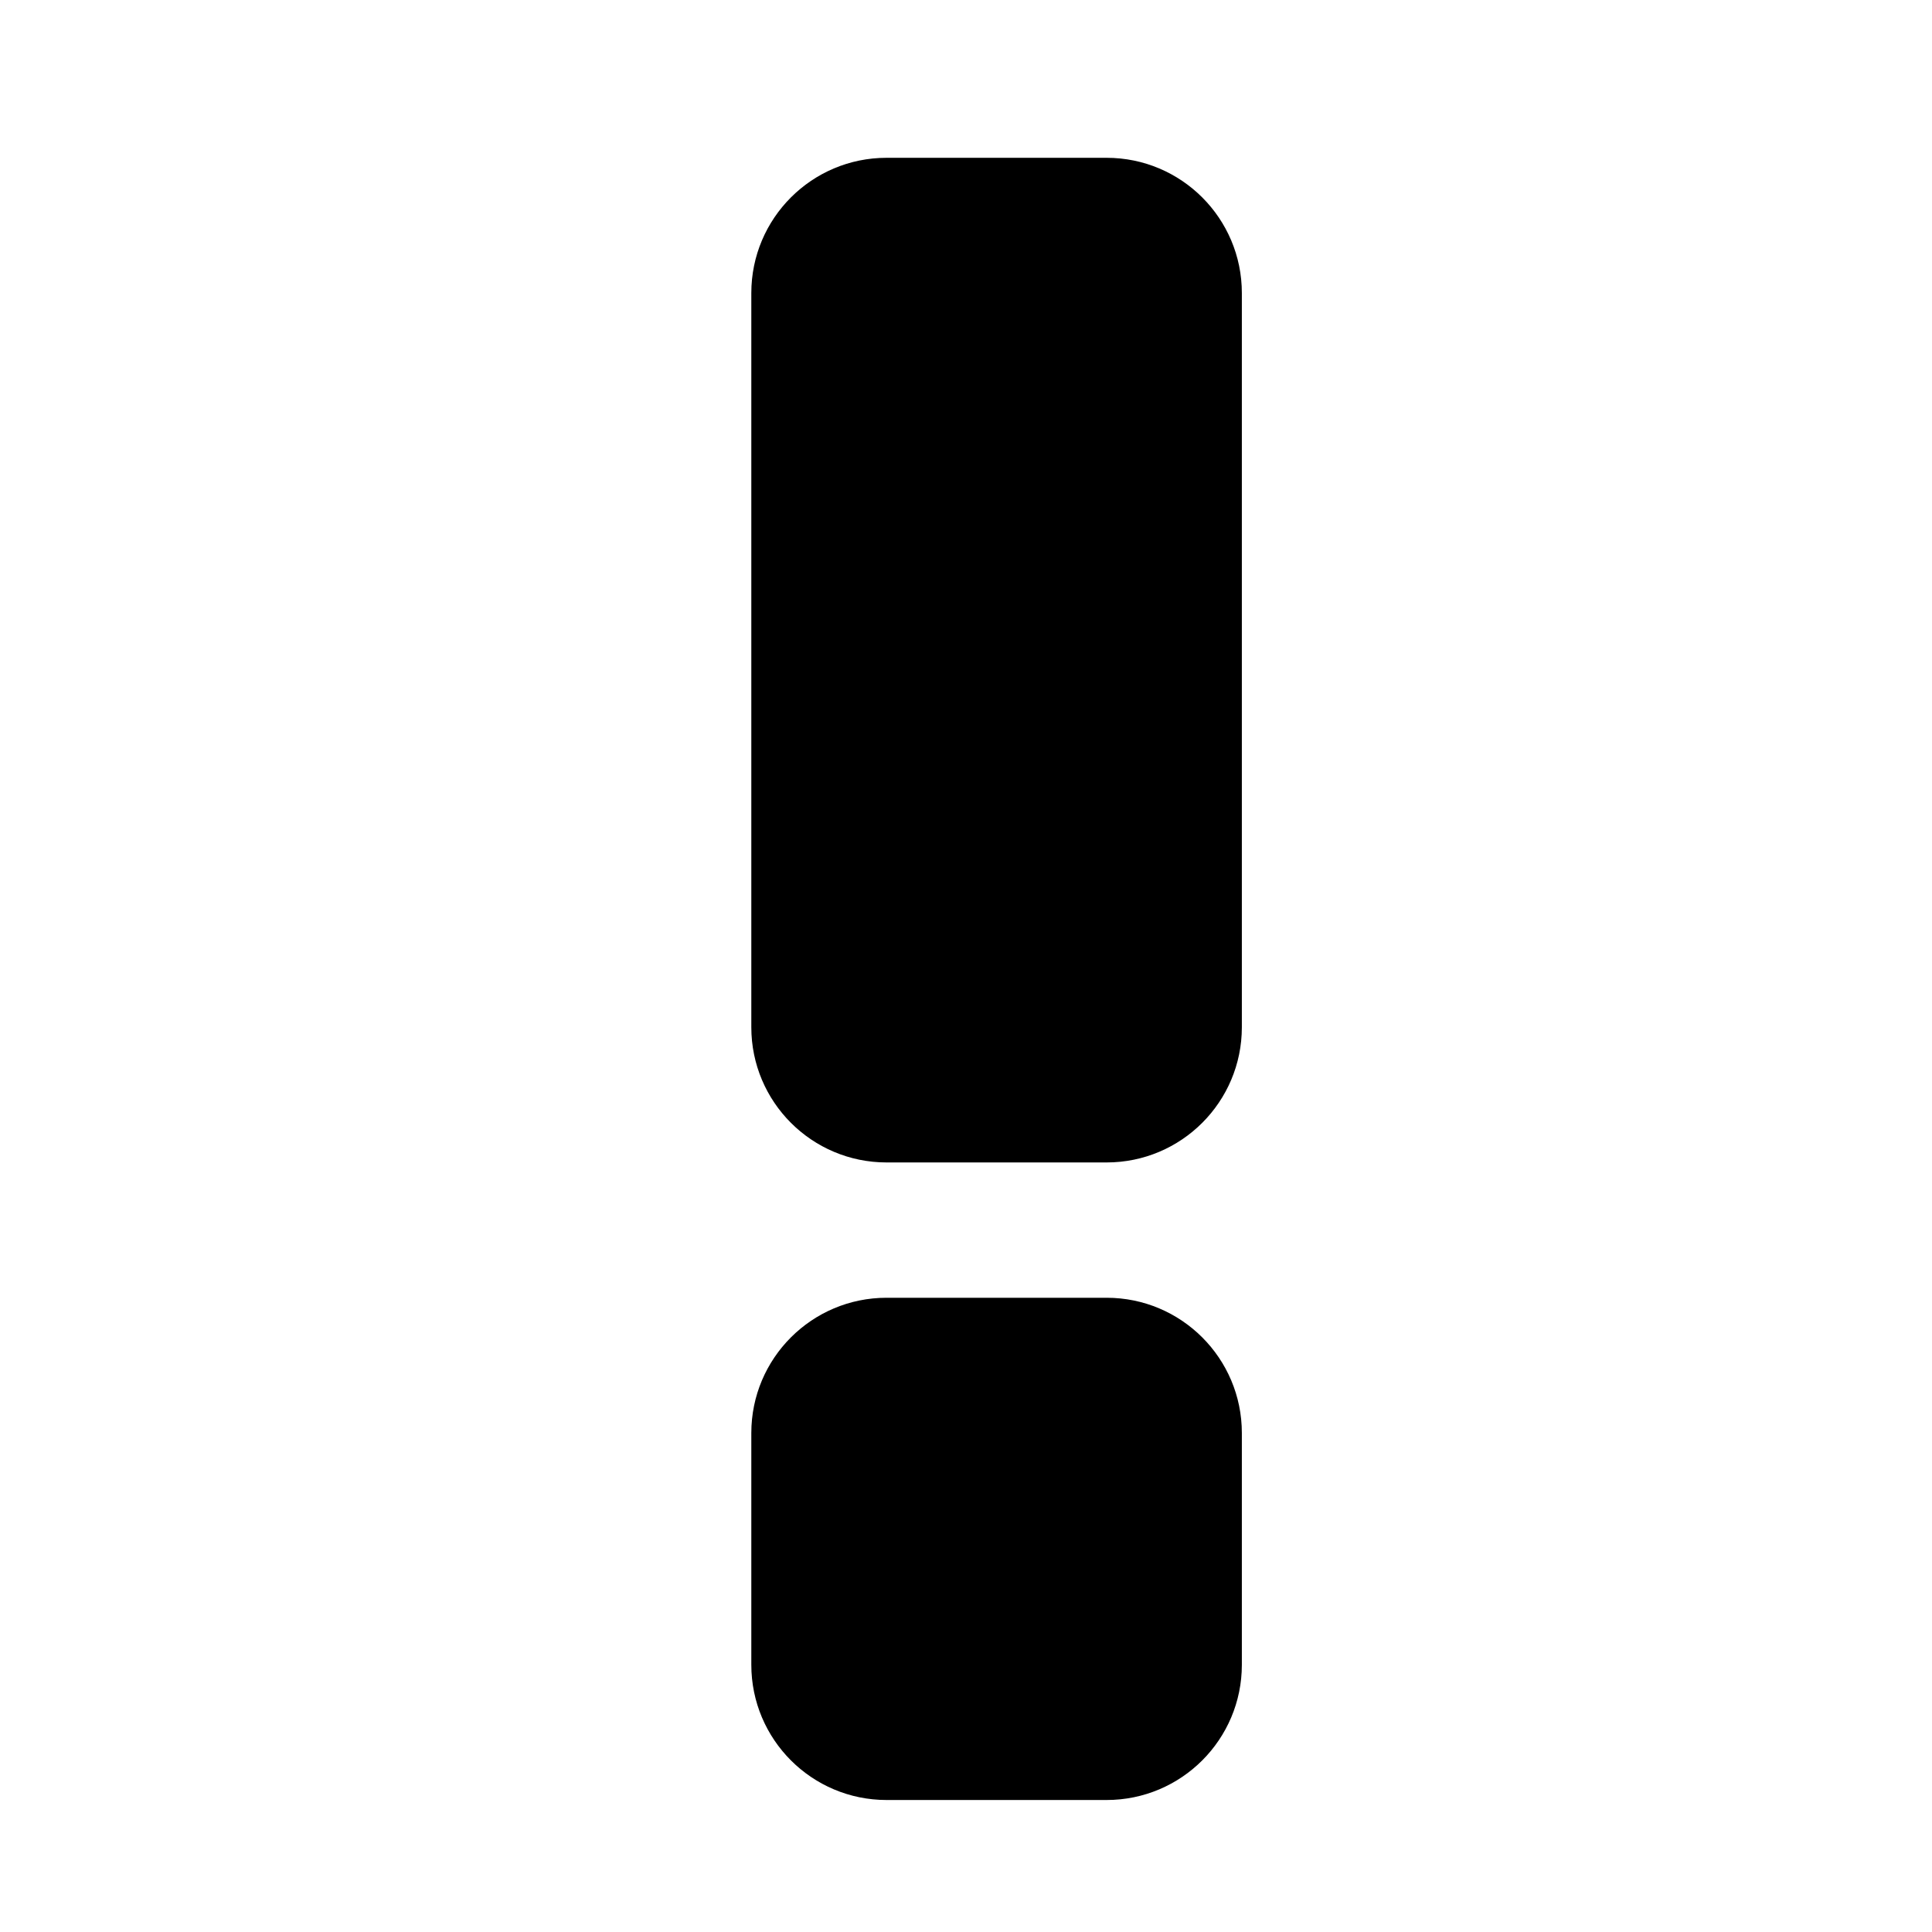 <?xml version="1.0" encoding="utf-8"?>
<!-- Generator: Adobe Illustrator 16.0.0, SVG Export Plug-In . SVG Version: 6.00 Build 0)  -->
<!DOCTYPE svg PUBLIC "-//W3C//DTD SVG 1.1//EN" "http://www.w3.org/Graphics/SVG/1.1/DTD/svg11.dtd">
<svg version="1.1" id="Layer_1" xmlns="http://www.w3.org/2000/svg" xmlns:xlink="http://www.w3.org/1999/xlink" x="0px" y="0px"
	 width="50px" height="50px" viewBox="-35.5 104.5 50 50" enable-background="new -35.5 104.5 50 50" xml:space="preserve">
<path d="M-3.361,112.084v19c0,1.933-1.567,3.5-3.5,3.5h-5.695c-1.933,0-3.5-1.567-3.5-3.5v-19c0-1.933,1.567-3.5,3.5-3.5h5.695
	C-4.928,108.584-3.361,110.151-3.361,112.084z M-6.861,138.086h-5.695c-1.933,0-3.5,1.567-3.5,3.5v5.998c0,1.933,1.567,3.5,3.5,3.5
	h5.695c1.933,0,3.5-1.567,3.5-3.5v-5.998C-3.361,139.653-4.928,138.086-6.861,138.086z"/>
</svg>
